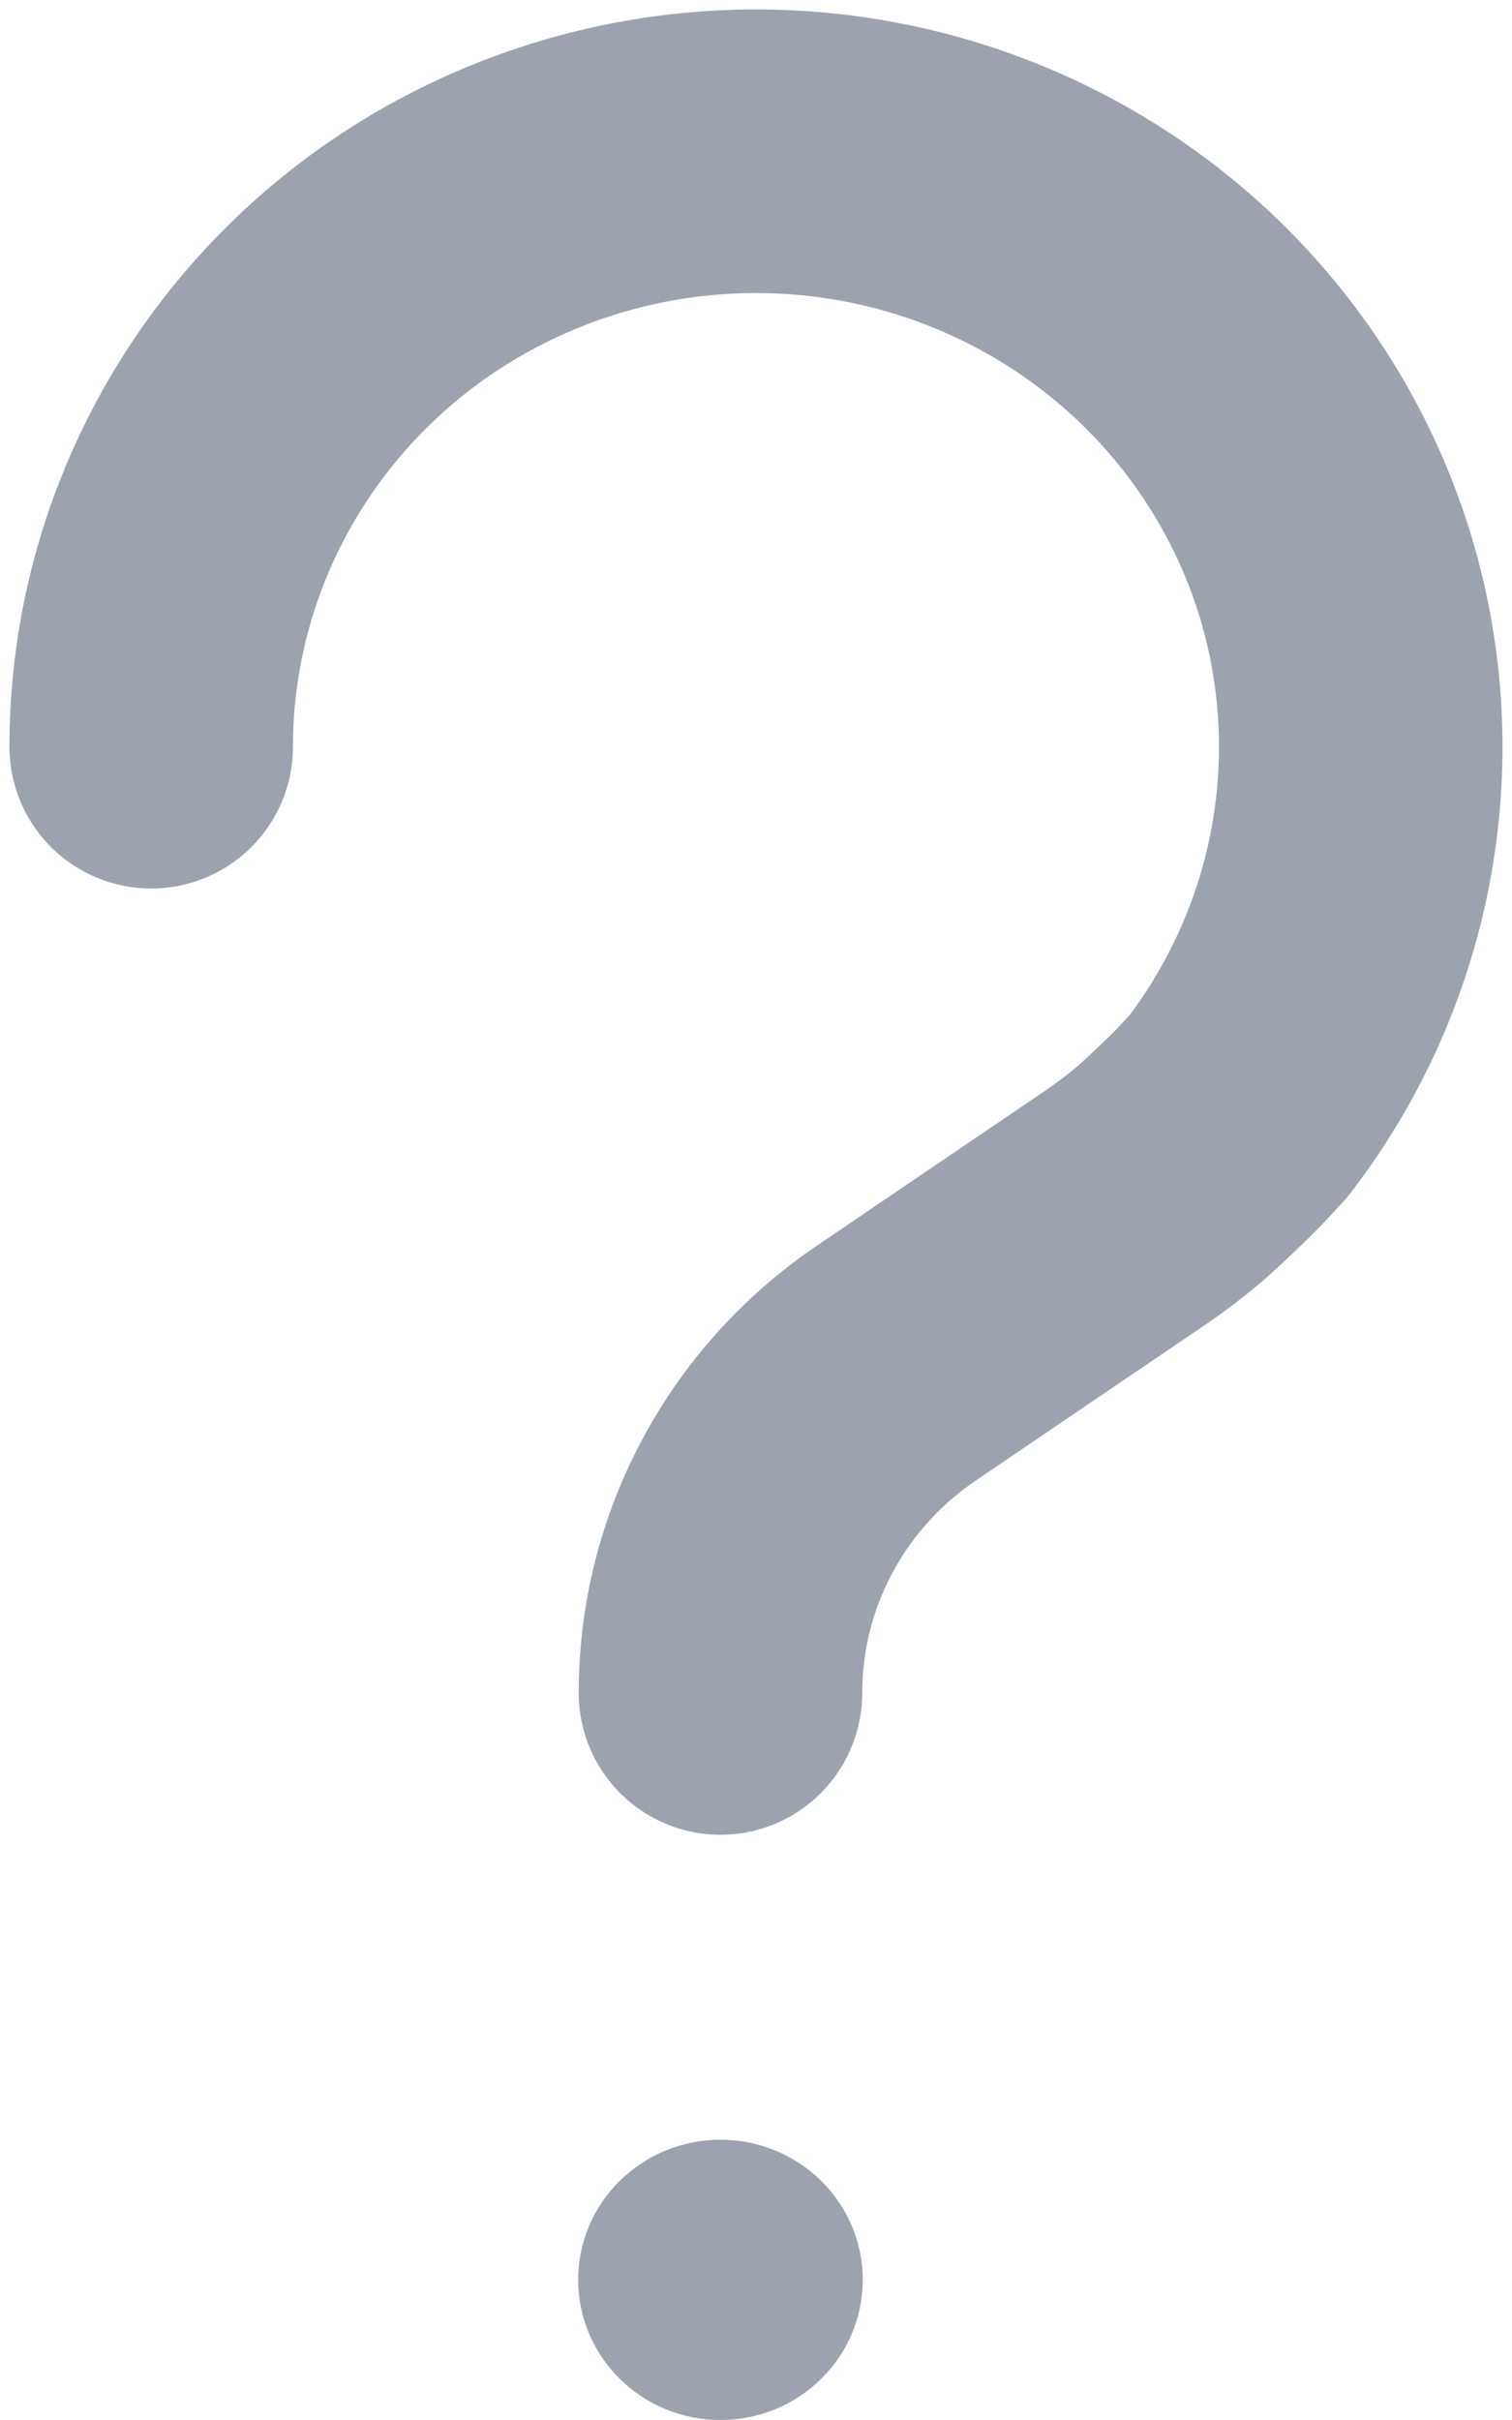 <svg preserveAspectRatio="none" width="100%" height="100%" overflow="visible" style="display: block;" viewBox="0 0 10 16" fill="none" xmlns="http://www.w3.org/2000/svg">
<g id="Group">
<path id="Vector" d="M1 4.937C1 4.313 1.151 3.697 1.441 3.141C1.73 2.585 2.15 2.105 2.665 1.74C3.181 1.376 3.777 1.137 4.404 1.044C5.032 0.951 5.673 1.006 6.274 1.205C6.875 1.404 7.42 1.741 7.863 2.188C8.306 2.636 8.635 3.18 8.822 3.777C9.009 4.374 9.049 5.006 8.939 5.622C8.829 6.237 8.572 6.818 8.189 7.316L8.062 7.452C8 7.518 7.785 7.722 7.715 7.779C7.607 7.869 7.494 7.952 7.377 8.029L5.927 9.013C5.568 9.257 5.275 9.582 5.073 9.962C4.87 10.342 4.765 10.764 4.765 11.193" stroke="#9CA3AF" stroke-width="1.875" stroke-linecap="round" stroke-linejoin="round"/>
<path id="Vector_2" d="M4.765 16C5.285 16 5.706 15.585 5.706 15.073C5.706 14.562 5.285 14.147 4.765 14.147C4.245 14.147 3.824 14.562 3.824 15.073C3.824 15.585 4.245 16 4.765 16Z" fill="#9CA3AF"/>
</g>
</svg>

